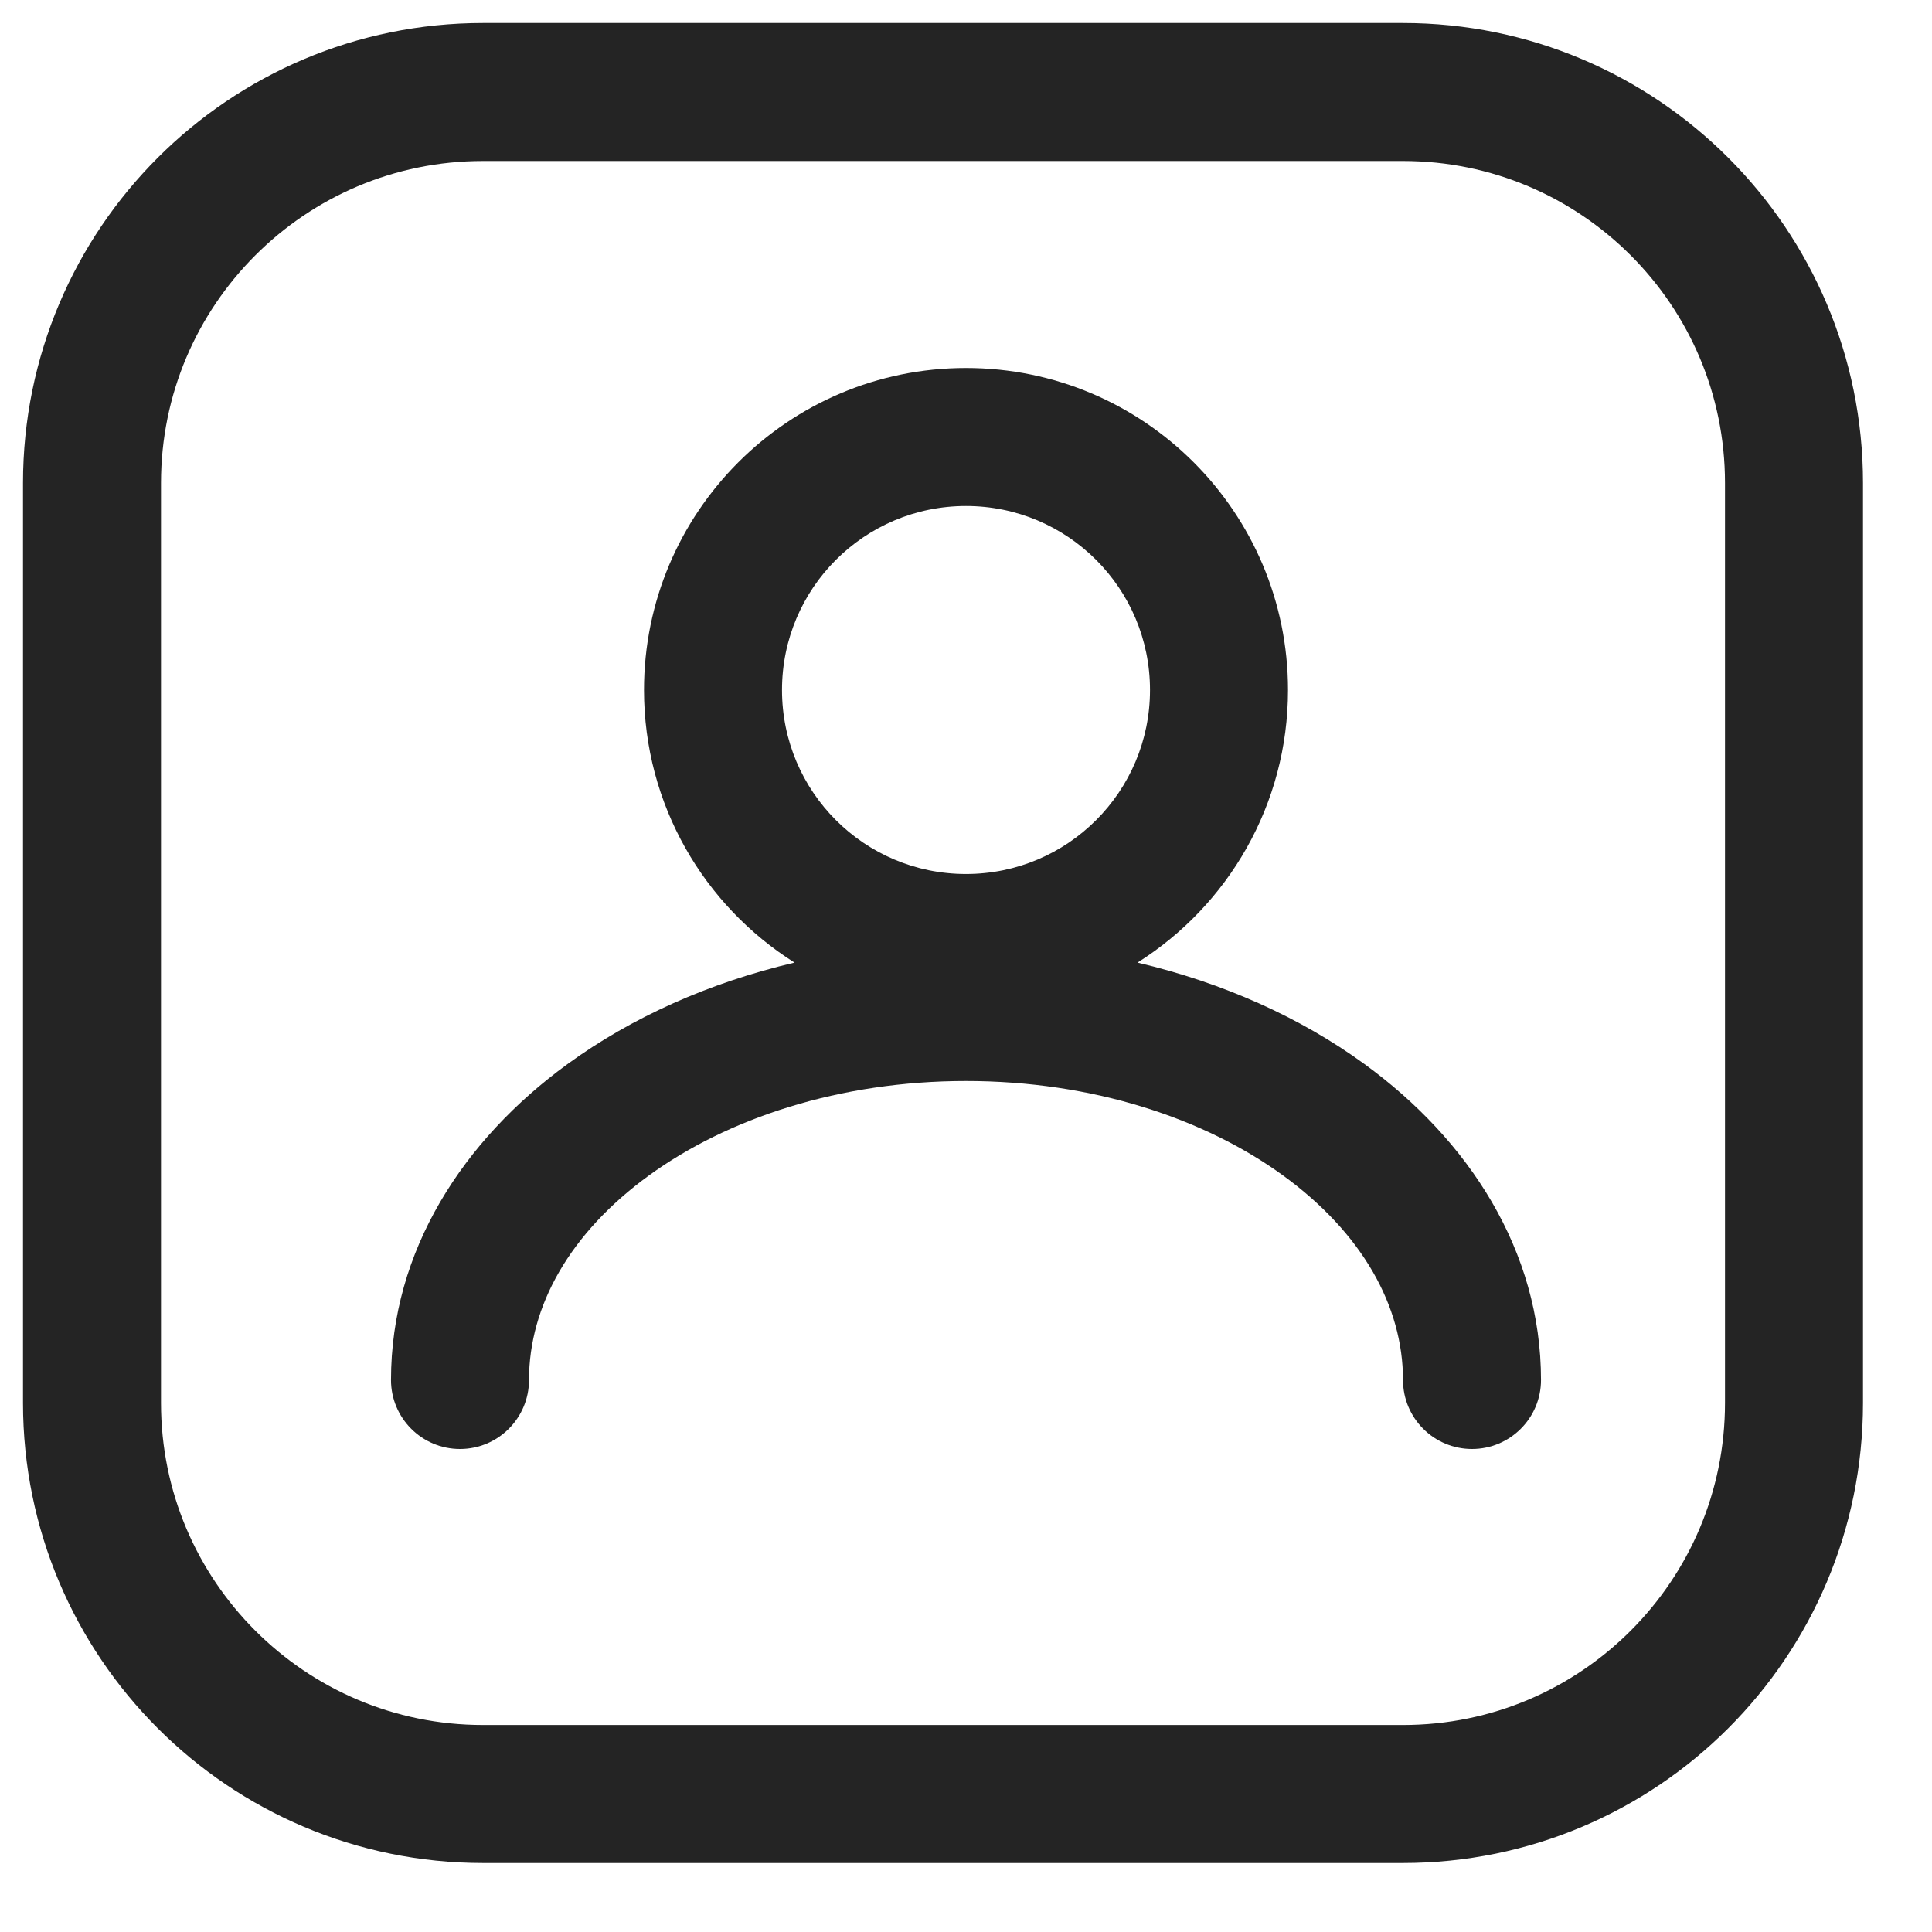 <svg width="21" height="21" viewBox="0 0 21 21" fill="none" xmlns="http://www.w3.org/2000/svg">
<g id="Component 5">
<path id="Union" fill-rule="evenodd" clip-rule="evenodd" d="M12.5 7.5C12.5 8.605 11.605 9.5 10.5 9.5C9.395 9.5 8.5 8.605 8.5 7.5C8.5 6.395 9.395 5.5 10.5 5.5C11.605 5.5 12.5 6.395 12.5 7.5ZM12.364 10.463C13.347 9.843 14 8.748 14 7.5C14 5.567 12.433 4 10.5 4C8.567 4 7 5.567 7 7.5C7 8.748 7.653 9.843 8.636 10.463C7.707 10.681 6.864 11.06 6.17 11.565C5.034 12.391 4.25 13.596 4.25 15C4.25 15.414 4.586 15.75 5 15.75C5.414 15.75 5.75 15.414 5.75 15C5.75 14.194 6.197 13.4 7.052 12.778C7.906 12.157 9.123 11.75 10.5 11.75C11.877 11.75 13.094 12.157 13.948 12.778C14.803 13.4 15.25 14.194 15.25 15C15.25 15.414 15.586 15.75 16 15.75C16.414 15.75 16.75 15.414 16.75 15C16.75 13.596 15.966 12.391 14.83 11.565C14.136 11.06 13.293 10.681 12.364 10.463Z" fill="#242424"/>
<path id="Vector" d="M15.25 1H5.25C2.903 1 1 2.903 1 5.25V15.25C1 17.597 2.903 19.5 5.25 19.5H15.25C17.597 19.5 19.5 17.597 19.5 15.25V5.25C19.5 2.903 17.597 1 15.25 1Z" stroke="#242424" stroke-width="1.5"/>
</g>
</svg>
